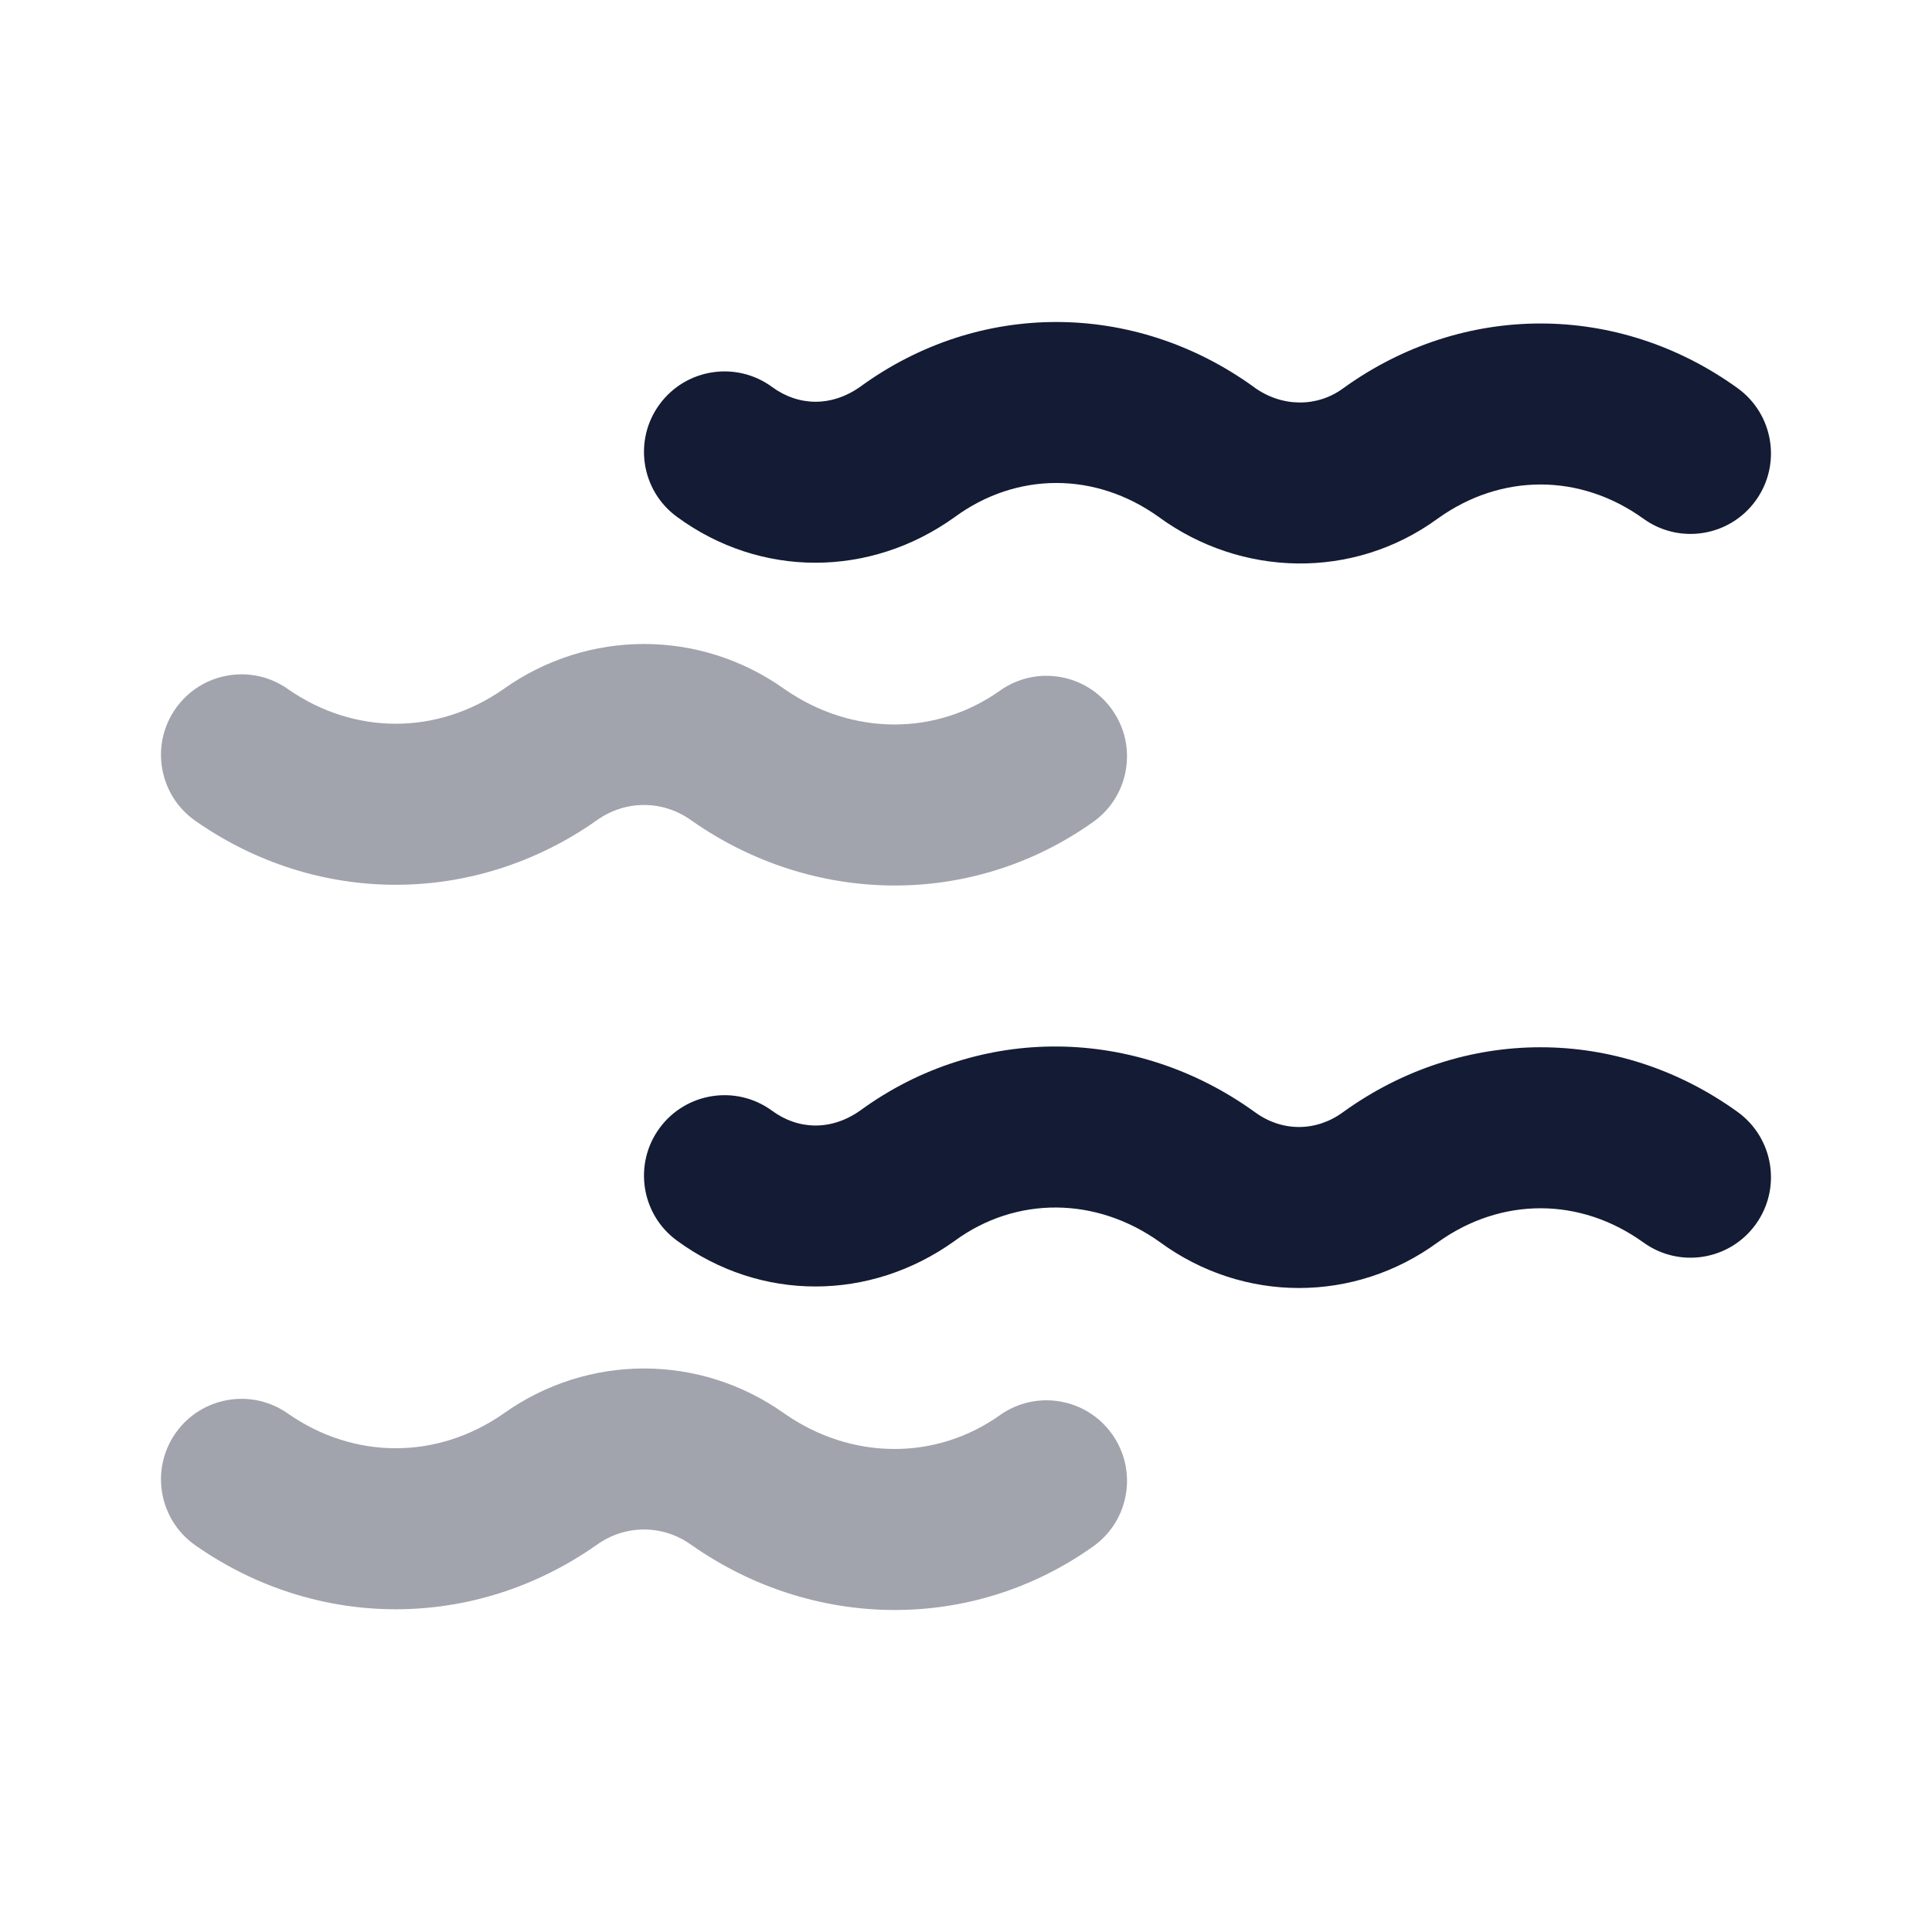<svg width="24" height="24" viewBox="0 0 24 24" fill="none" xmlns="http://www.w3.org/2000/svg">
<path fill-rule="evenodd" clip-rule="evenodd" d="M14.396 6.423C15.416 7.168 16.809 7.209 17.86 6.442C18.647 5.877 19.629 5.877 20.416 6.444C20.864 6.767 21.489 6.665 21.811 6.217C22.134 5.769 22.032 5.144 21.584 4.821C20.099 3.751 18.174 3.751 16.689 4.821L16.682 4.826L16.682 4.826C16.364 5.059 15.923 5.063 15.574 4.807L15.568 4.802L15.568 4.802C14.086 3.736 12.161 3.729 10.688 4.803C10.33 5.057 9.919 5.048 9.591 4.807C9.146 4.481 8.52 4.577 8.193 5.023C7.867 5.468 7.963 6.094 8.409 6.42C9.45 7.184 10.809 7.175 11.855 6.427L11.863 6.421L11.863 6.421C12.628 5.862 13.606 5.856 14.396 6.423Z" fill="#141B34"/>
<path opacity="0.4" fill-rule="evenodd" clip-rule="evenodd" d="M9.745 8.56C10.581 9.143 11.629 9.143 12.421 8.58C12.871 8.26 13.495 8.366 13.815 8.816C14.135 9.266 14.03 9.89 13.58 10.21C12.07 11.284 10.096 11.247 8.595 10.196L8.595 10.196L8.588 10.191C8.231 9.936 7.769 9.936 7.412 10.191L7.412 10.191L7.405 10.196C5.893 11.256 3.939 11.256 2.426 10.196C1.974 9.879 1.864 9.255 2.181 8.803C2.498 8.351 3.122 8.241 3.574 8.558C4.397 9.134 5.432 9.135 6.255 8.56C7.305 7.813 8.695 7.813 9.745 8.56Z" fill="#141B34"/>
<path fill-rule="evenodd" clip-rule="evenodd" d="M14.413 15.433C15.448 16.189 16.825 16.189 17.86 15.433C18.647 14.868 19.629 14.868 20.416 15.435C20.864 15.758 21.489 15.656 21.811 15.208C22.134 14.76 22.032 14.135 21.584 13.812C20.099 12.742 18.174 12.742 16.689 13.812L16.682 13.817L16.682 13.817C16.348 14.061 15.924 14.061 15.591 13.817L15.584 13.812L15.584 13.812C14.113 12.752 12.17 12.713 10.688 13.794C10.33 14.048 9.919 14.039 9.591 13.798C9.146 13.472 8.52 13.568 8.193 14.014C7.867 14.459 7.963 15.085 8.409 15.411C9.45 16.174 10.809 16.166 11.855 15.418L11.863 15.412L11.863 15.412C12.618 14.86 13.614 14.859 14.413 15.433Z" fill="#141B34"/>
<path opacity="0.4" fill-rule="evenodd" clip-rule="evenodd" d="M9.745 17.56C10.581 18.143 11.629 18.143 12.421 17.58C12.871 17.26 13.495 17.366 13.815 17.816C14.135 18.266 14.03 18.89 13.58 19.21C12.07 20.284 10.096 20.247 8.595 19.196L8.595 19.196L8.588 19.191C8.231 18.936 7.769 18.936 7.412 19.191L7.412 19.191L7.405 19.196C5.893 20.256 3.939 20.256 2.426 19.196C1.974 18.879 1.864 18.255 2.181 17.803C2.498 17.351 3.122 17.241 3.574 17.558C4.397 18.134 5.432 18.135 6.255 17.56C7.305 16.813 8.695 16.813 9.745 17.56Z" fill="#141B34"/>
</svg>
